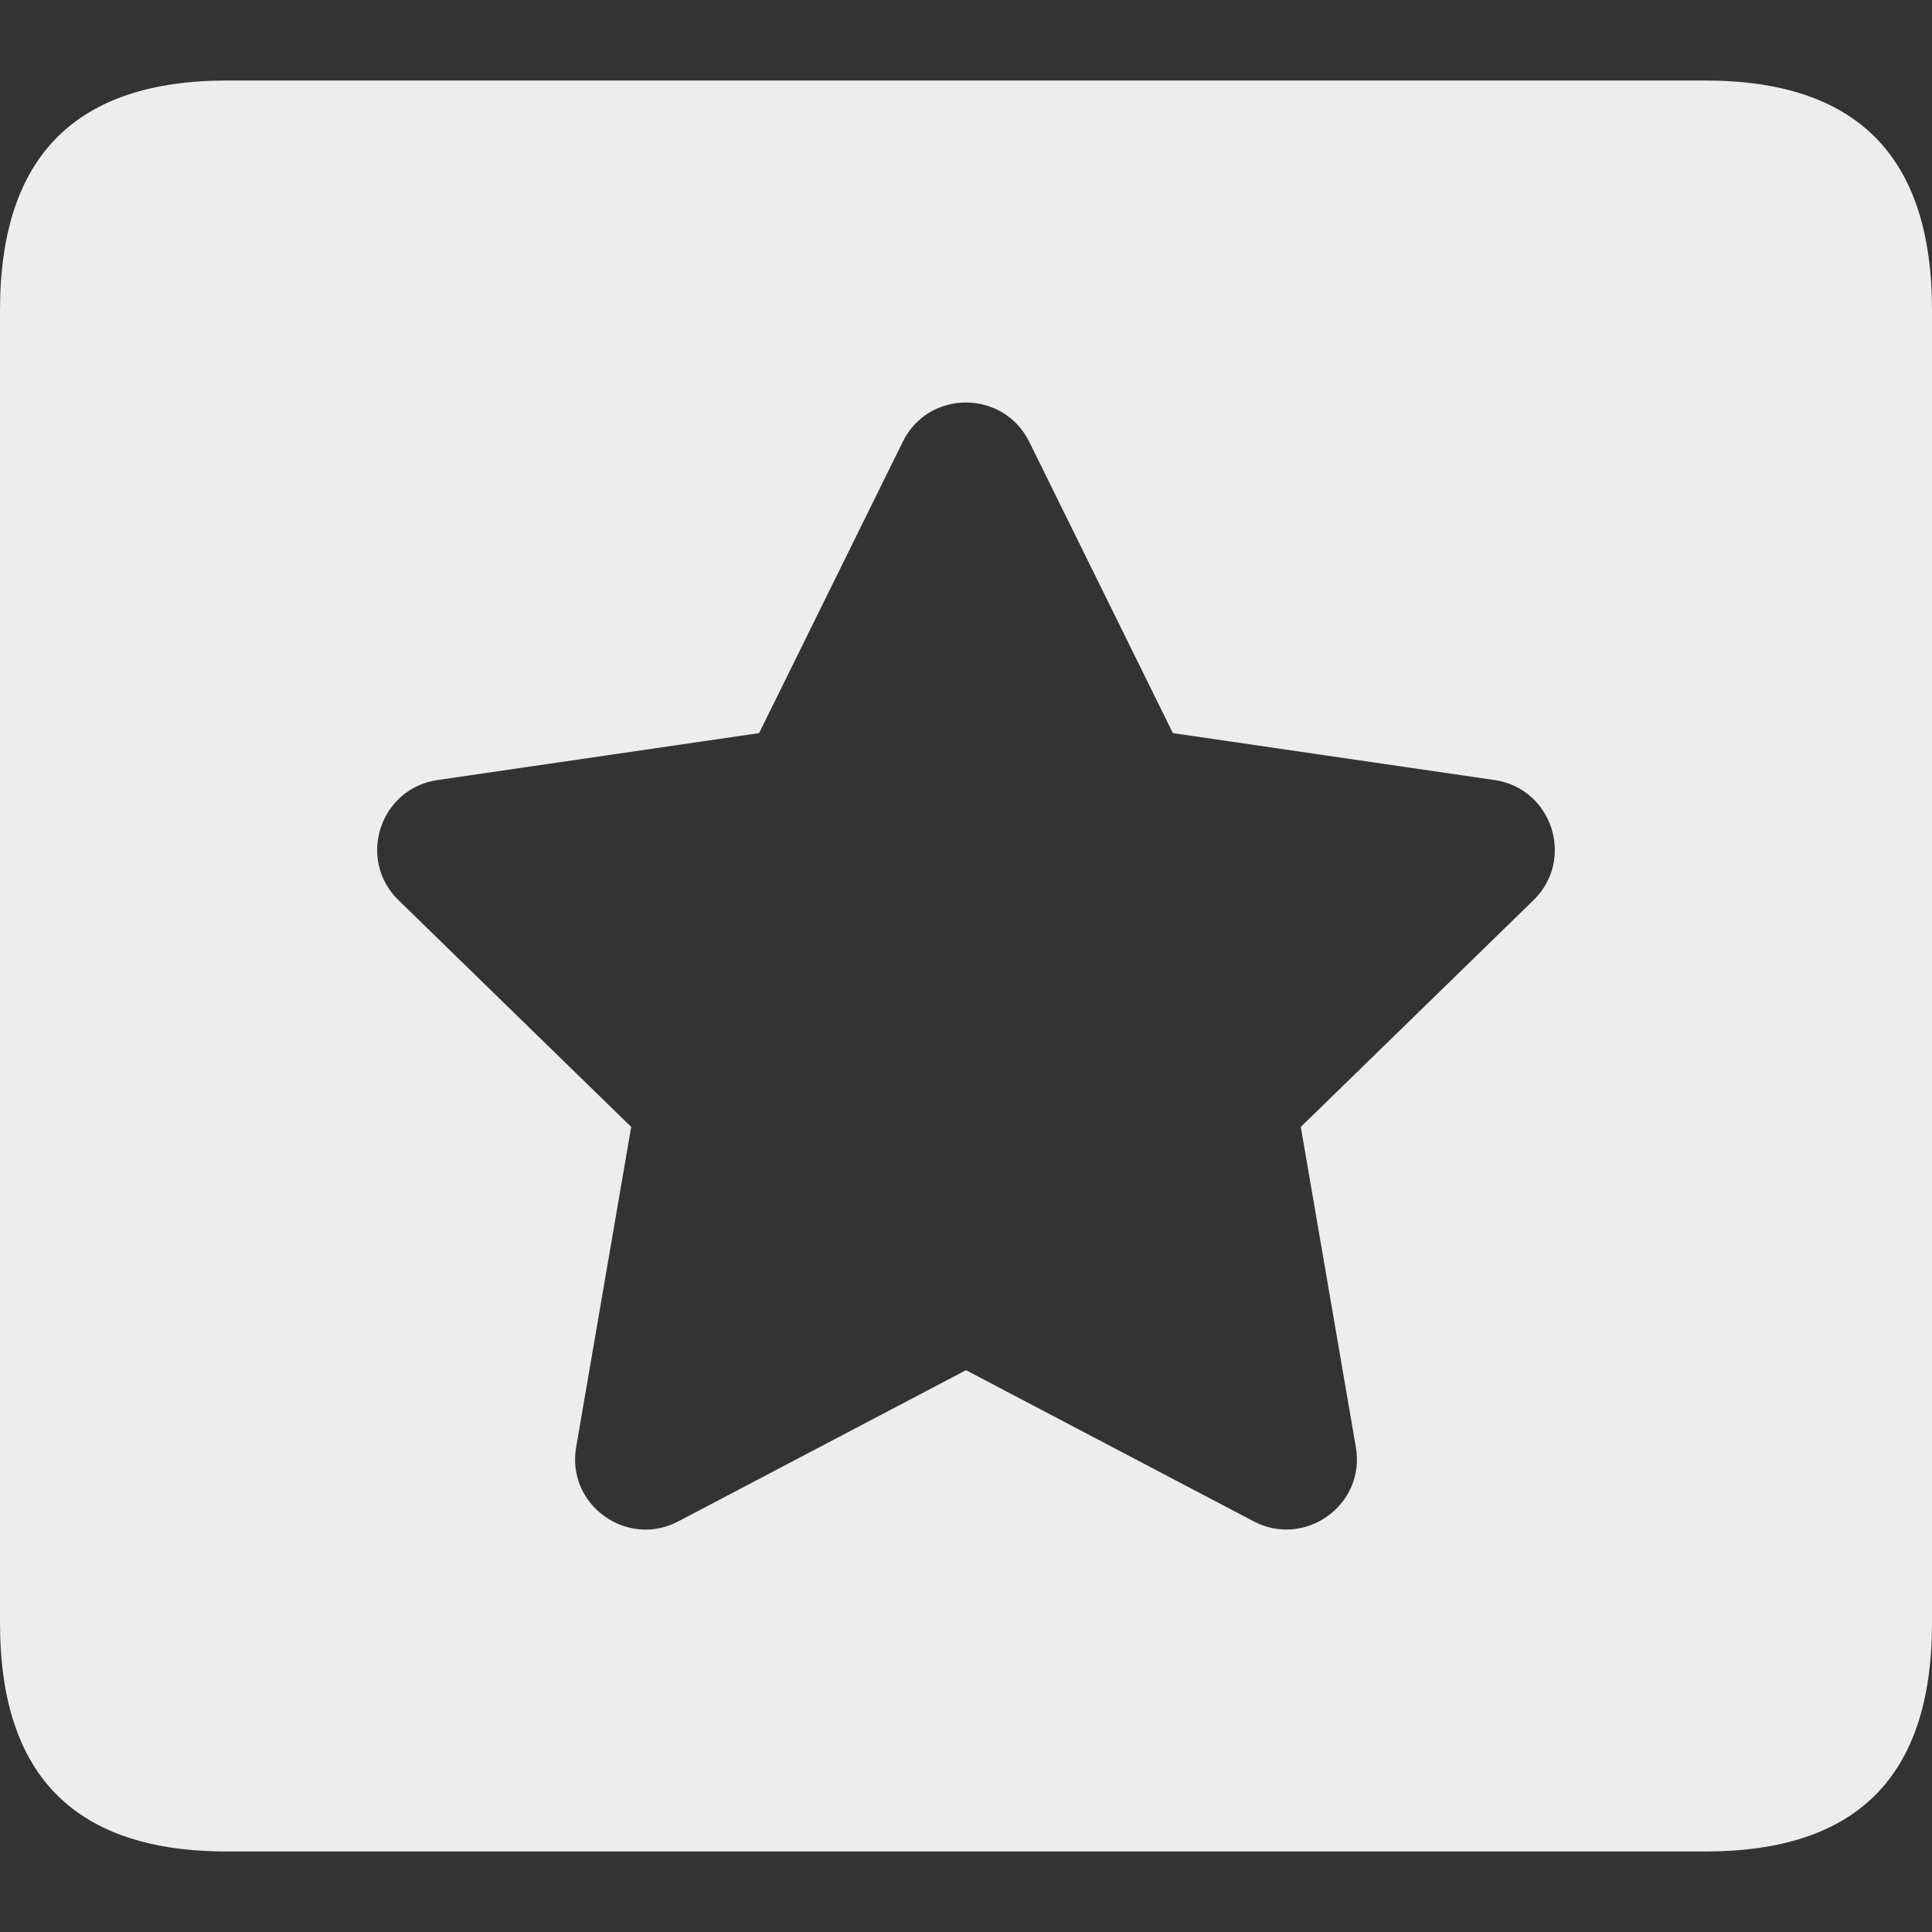 <?xml version="1.0" encoding="UTF-8"?>
<svg width="24px" height="24px" viewBox="0 0 24 24" version="1.1" xmlns="http://www.w3.org/2000/svg" xmlns:xlink="http://www.w3.org/1999/xlink" style="background: #4B4B4B;">
    <rect x="0" y="0" width="24" height="24" fill="#333333" stroke="none"/>
    <!-- Generator: sketchtool 61.2 (101010) - https://sketch.com -->
    <title>02CF4875-52E6-4F2D-89DE-ABDA390AFBE0</title>
    <desc>Created with sketchtool.</desc>
    <g id="Symbols" stroke="none" stroke-width="1" fill="none" fill-rule="evenodd">
        <g id="Icon-/-Category-/-Company">
            <rect fill="none" x="0" y="0" width="24" height="24"></rect>
            <g id="Group" transform="translate(0, 1)" fill="#EDEDED">
                <path d="M21.179,0 C23.052,0 24,0.924 24,2.852 L24,2.852 L24,19.16 C24,21.087 23.052,22 21.179,22 L21.179,22 L2.821,22 C0.959,22 0,21.087 0,19.16 L0,19.16 L0,2.852 C0,0.924 0.959,0 2.821,0 L2.821,0 Z M11.215,4.487 L9.43,8.107 L5.435,8.69 C4.718,8.794 4.431,9.677 4.951,10.183 L7.841,12.999 L7.157,16.978 C7.034,17.697 7.792,18.235 8.426,17.899 L12,16.021 L15.574,17.899 C16.208,18.233 16.966,17.697 16.843,16.978 L16.159,12.999 L19.049,10.183 C19.569,9.677 19.282,8.794 18.565,8.69 L14.57,8.107 L12.785,4.487 C12.465,3.842 11.538,3.834 11.215,4.487 Z" id="Combined-Shape"></path>
            </g>
        </g>
    </g>
</svg>